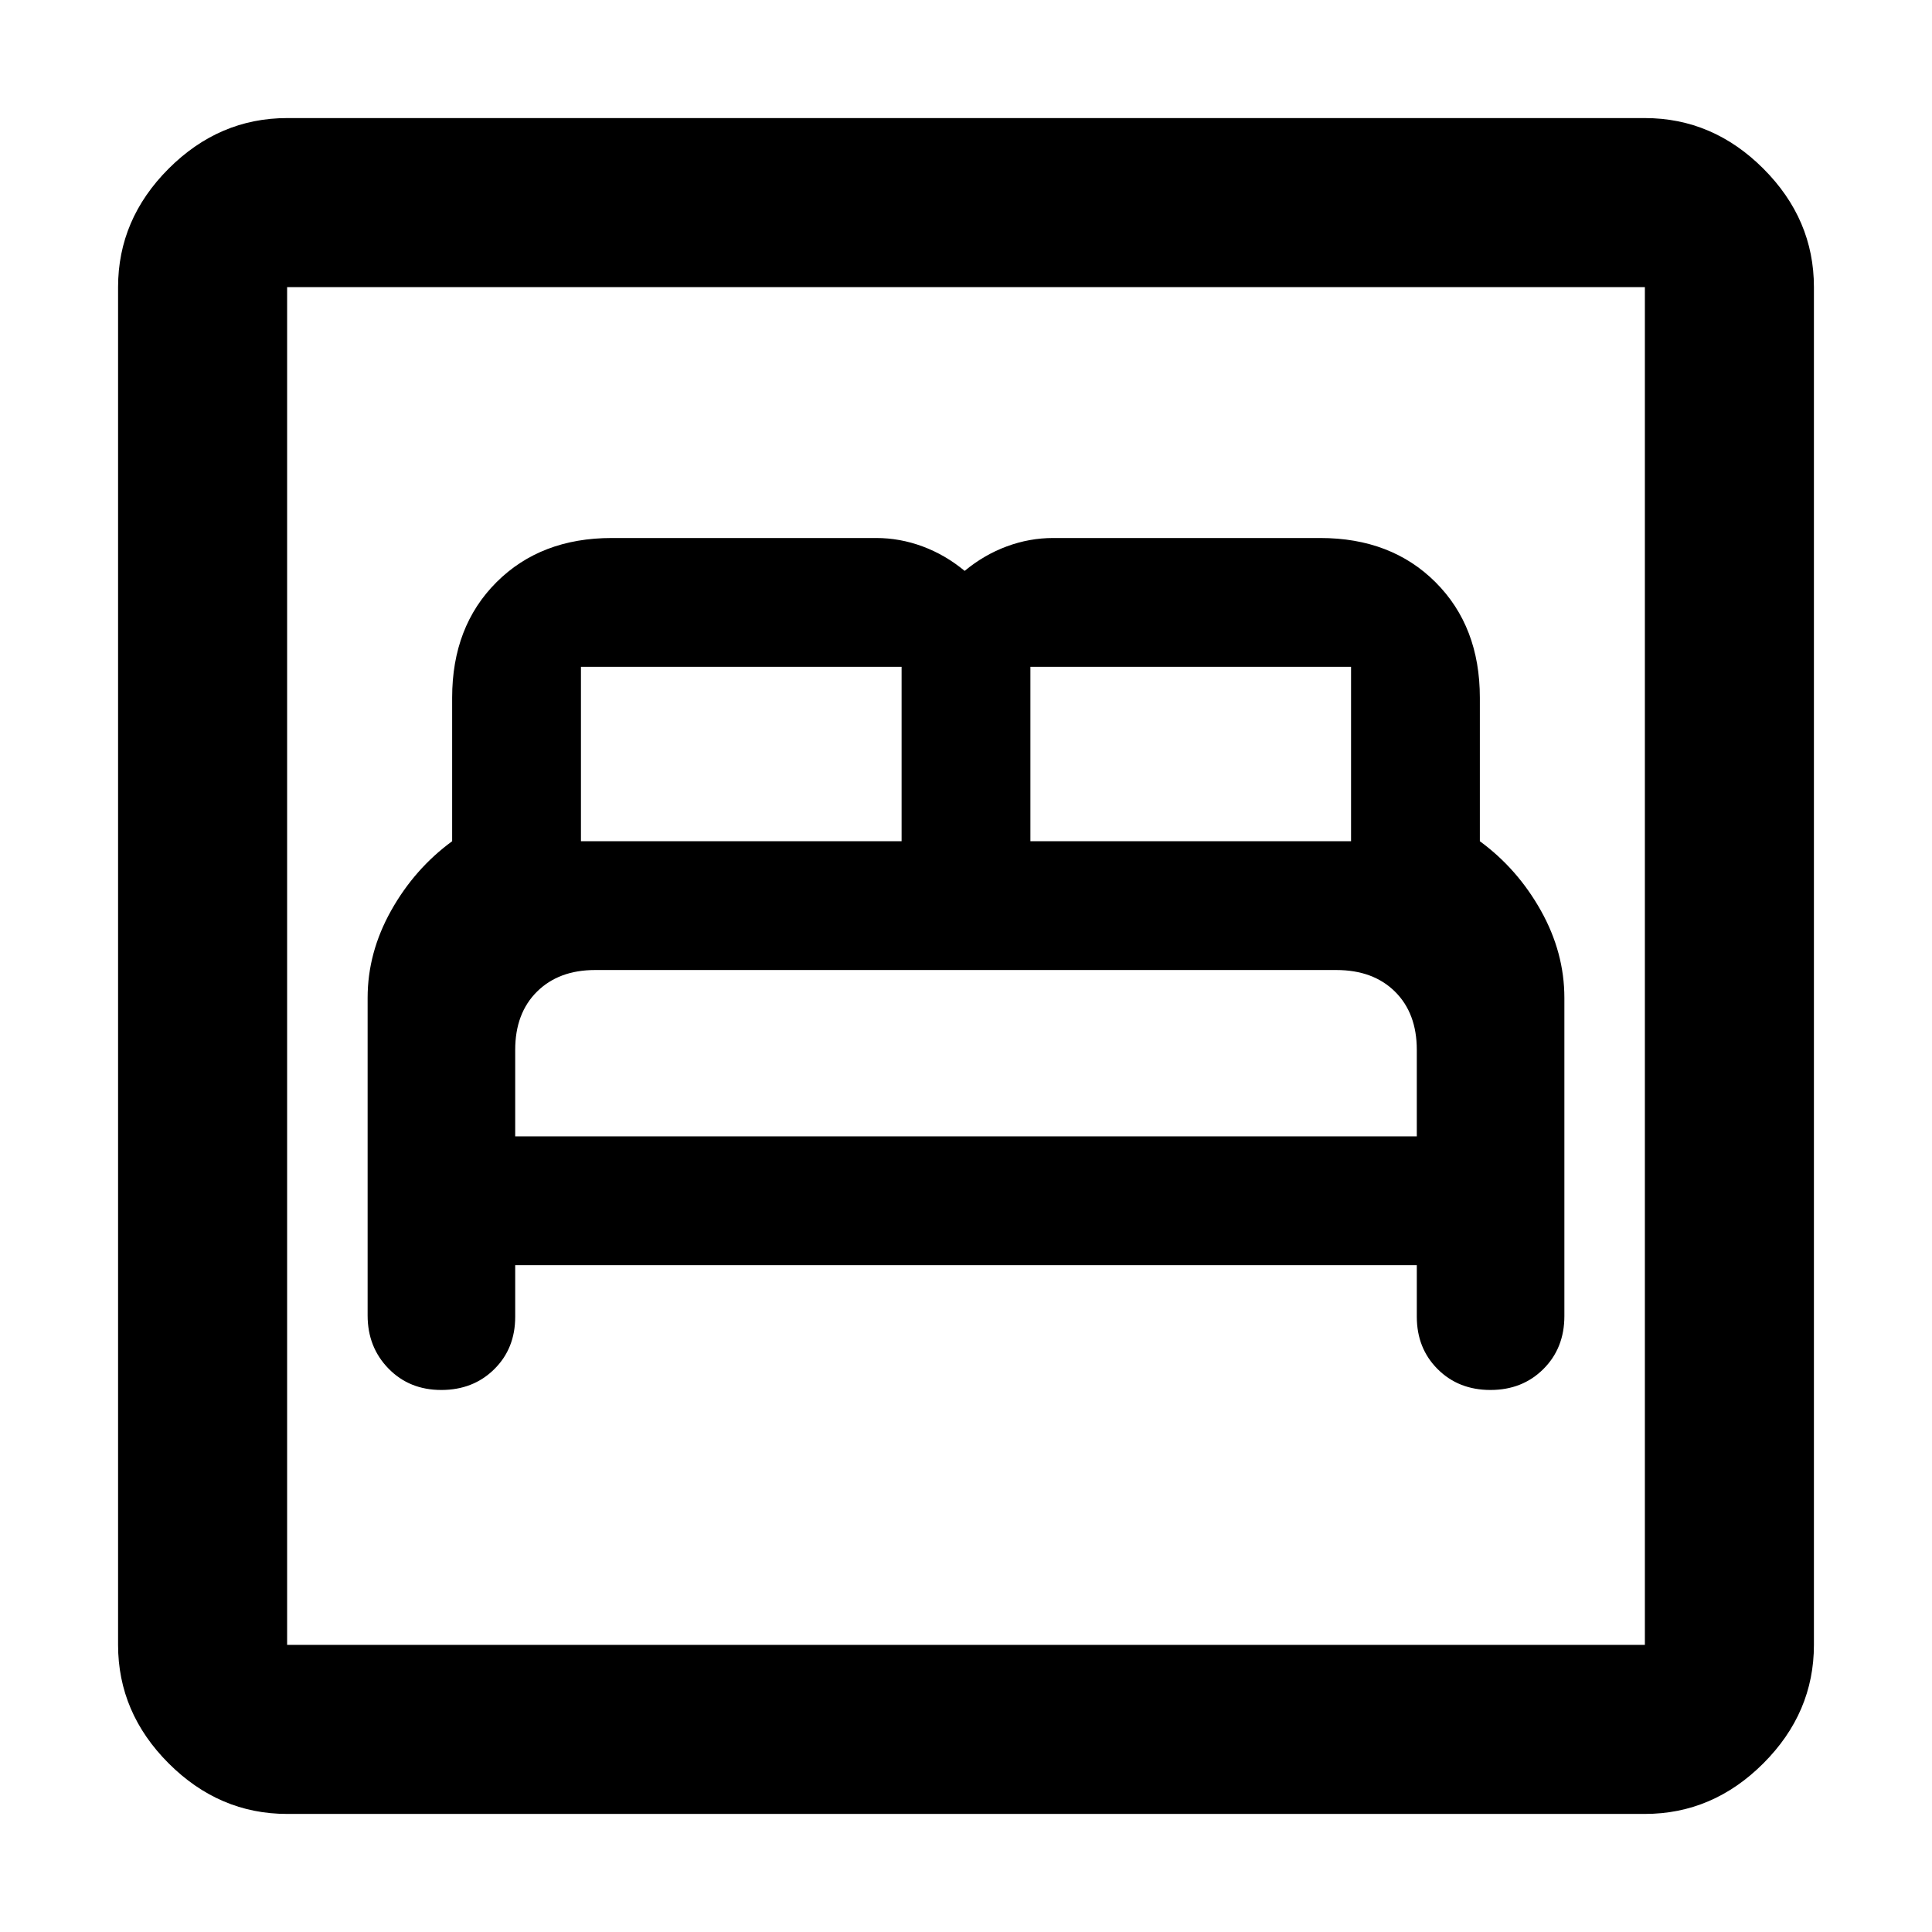 <svg xmlns="http://www.w3.org/2000/svg" height="40" viewBox="0 -960 960 960" width="40"><path d="M256-331.33h448v25.59q0 15.72 10.37 26.06 10.37 10.35 26.24 10.35 15.86 0 26.29-10.4t10.43-26.31v-158.11q0-22.52-11.66-43.35Q754-528.33 735.33-542v-71.33q0-35.34-22-57.34t-57.33-22H523.33q-11.8 0-23.07 4.17-11.26 4.17-20.93 12.17-9.66-8-20.93-12.17-11.26-4.17-23.07-4.17H304q-35.33 0-57.33 22t-22 57.34V-542q-18.67 13.67-30.34 34.5-11.66 20.83-11.66 43.31v157.86q0 15.73 10.37 26.36 10.37 10.64 26.23 10.64 15.86 0 26.3-10.3Q256-289.92 256-305.67v-25.66Zm0-64v-43q0-18.19 10.83-28.93Q277.67-478 295.7-478H664q18.33 0 29.17 10.74Q704-456.52 704-438.33v43H256ZM288.67-542v-86.67H448V-542H288.67ZM512-542v-86.67h159.33V-542H512ZM142.67-58.67q-33.73 0-58.87-25.13-25.13-25.14-25.13-58.87v-674.66q0-33.73 25.13-58.87 25.14-25.13 58.87-25.13h674.66q33.73 0 58.87 25.13 25.13 25.14 25.13 58.87v674.66q0 33.73-25.13 58.87-25.14 25.13-58.87 25.13H142.67Zm0-84h674.66v-674.66H142.67v674.66Zm0 0v-674.66 674.66Z"/></svg>